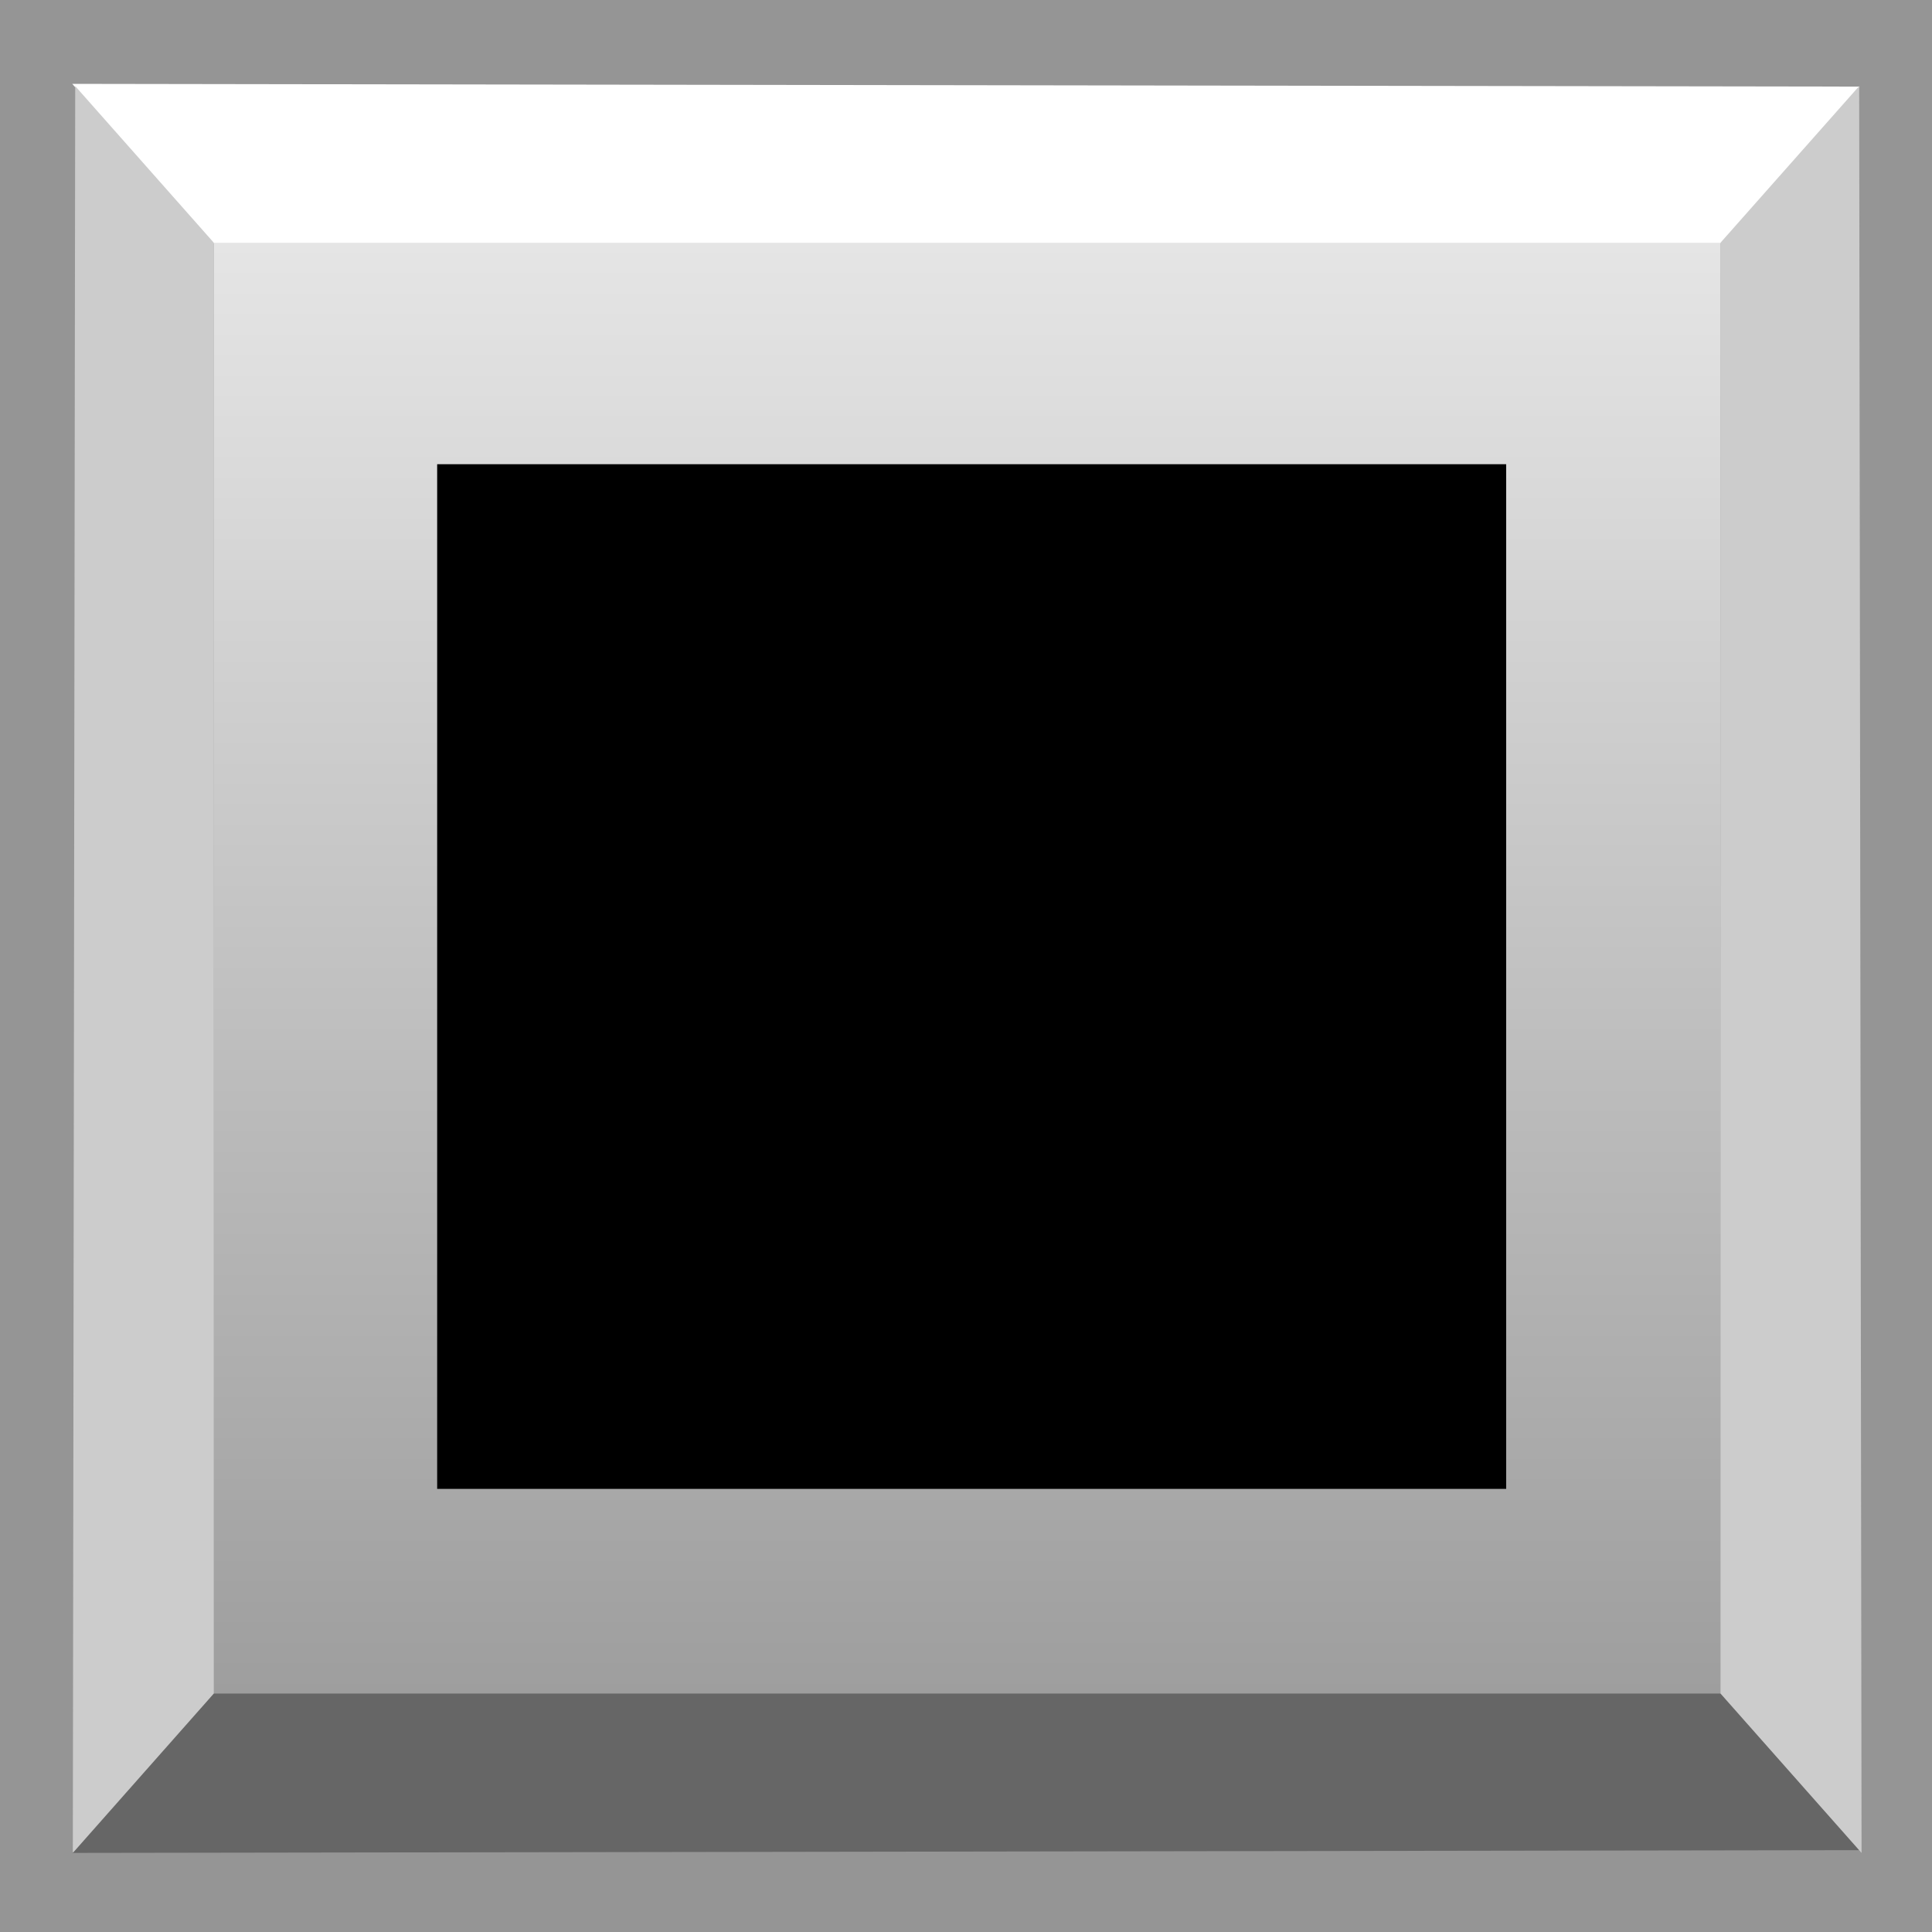 <?xml version="1.0" encoding="utf-8"?>
<!-- Generator: Adobe Illustrator 11 Build 196, SVG Export Plug-In . SVG Version: 6.0.0 Build 78)  -->
<!DOCTYPE svg PUBLIC "-//W3C//DTD SVG 1.0//EN"    "http://www.w3.org/TR/2001/REC-SVG-20010904/DTD/svg10.dtd">
<svg 
	 xmlns:x="http://ns.adobe.com/Extensibility/1.0/" xmlns:i="http://ns.adobe.com/AdobeIllustrator/10.0/" xmlns:graph="http://ns.adobe.com/Graphs/1.0/" i:viewOrigin="0 25.9199" i:rulerOrigin="0 0" i:pageBounds="0 25.9199 25.9199 0"
	 xmlns="http://www.w3.org/2000/svg" xmlns:xlink="http://www.w3.org/1999/xlink" xmlns:a="http://ns.adobe.com/AdobeSVGViewerExtensions/3.0/"
	 width="25.92" height="25.92" viewBox="0 0 25.92 25.92" overflow="visible" enable-background="new 0 0 25.92 25.92"
	 xml:space="preserve">
		<g id="Layer_1" i:layer="yes" i:dimmedPercent="50" i:rgbTrio="#4F008000FFFF">
			<path i:knockout="Off" fill="#959595" d="M0,0v25.92h25.92V0H0z"/>
			<polygon i:knockout="Off" fill="#FFFFFF" points="0.969,1.125 2.862,3.265 23.088,3.265 24.949,1.162 "/>
			<polygon i:knockout="Off" fill="#666666" points="0.969,24.859 2.862,22.719 23.088,22.719 24.949,24.822 "/>
			<polygon i:knockout="Off" fill="#CCCCCC" points="0.977,24.859 2.87,22.719 2.87,3.258 1.009,1.155 "/>
			<polygon i:knockout="Off" fill="#CCCCCC" points="24.975,24.859 23.081,22.719 23.081,3.258 24.943,1.155 "/>
			<linearGradient id="XMLID_2_" gradientUnits="userSpaceOnUse" x1="12.975" y1="3.258" x2="12.975" y2="22.719">
				<stop  offset="0" style="stop-color:#E5E5E5"/>
				<stop  offset="1" style="stop-color:#9E9E9E"/>
				<a:midPointStop  offset="0" style="stop-color:#E5E5E5"/>
				<a:midPointStop  offset="0.5" style="stop-color:#E5E5E5"/>
				<a:midPointStop  offset="1" style="stop-color:#9E9E9E"/>
			</linearGradient>
			<rect x="2.87" y="3.258" i:knockout="Off" fill="url(#XMLID_2_)" width="20.211" height="19.461"/> 
			<rect x="5.865" y="6.228" i:knockout="Off" width="14.342" height="13.747"/> 
		</g>
	</svg>
